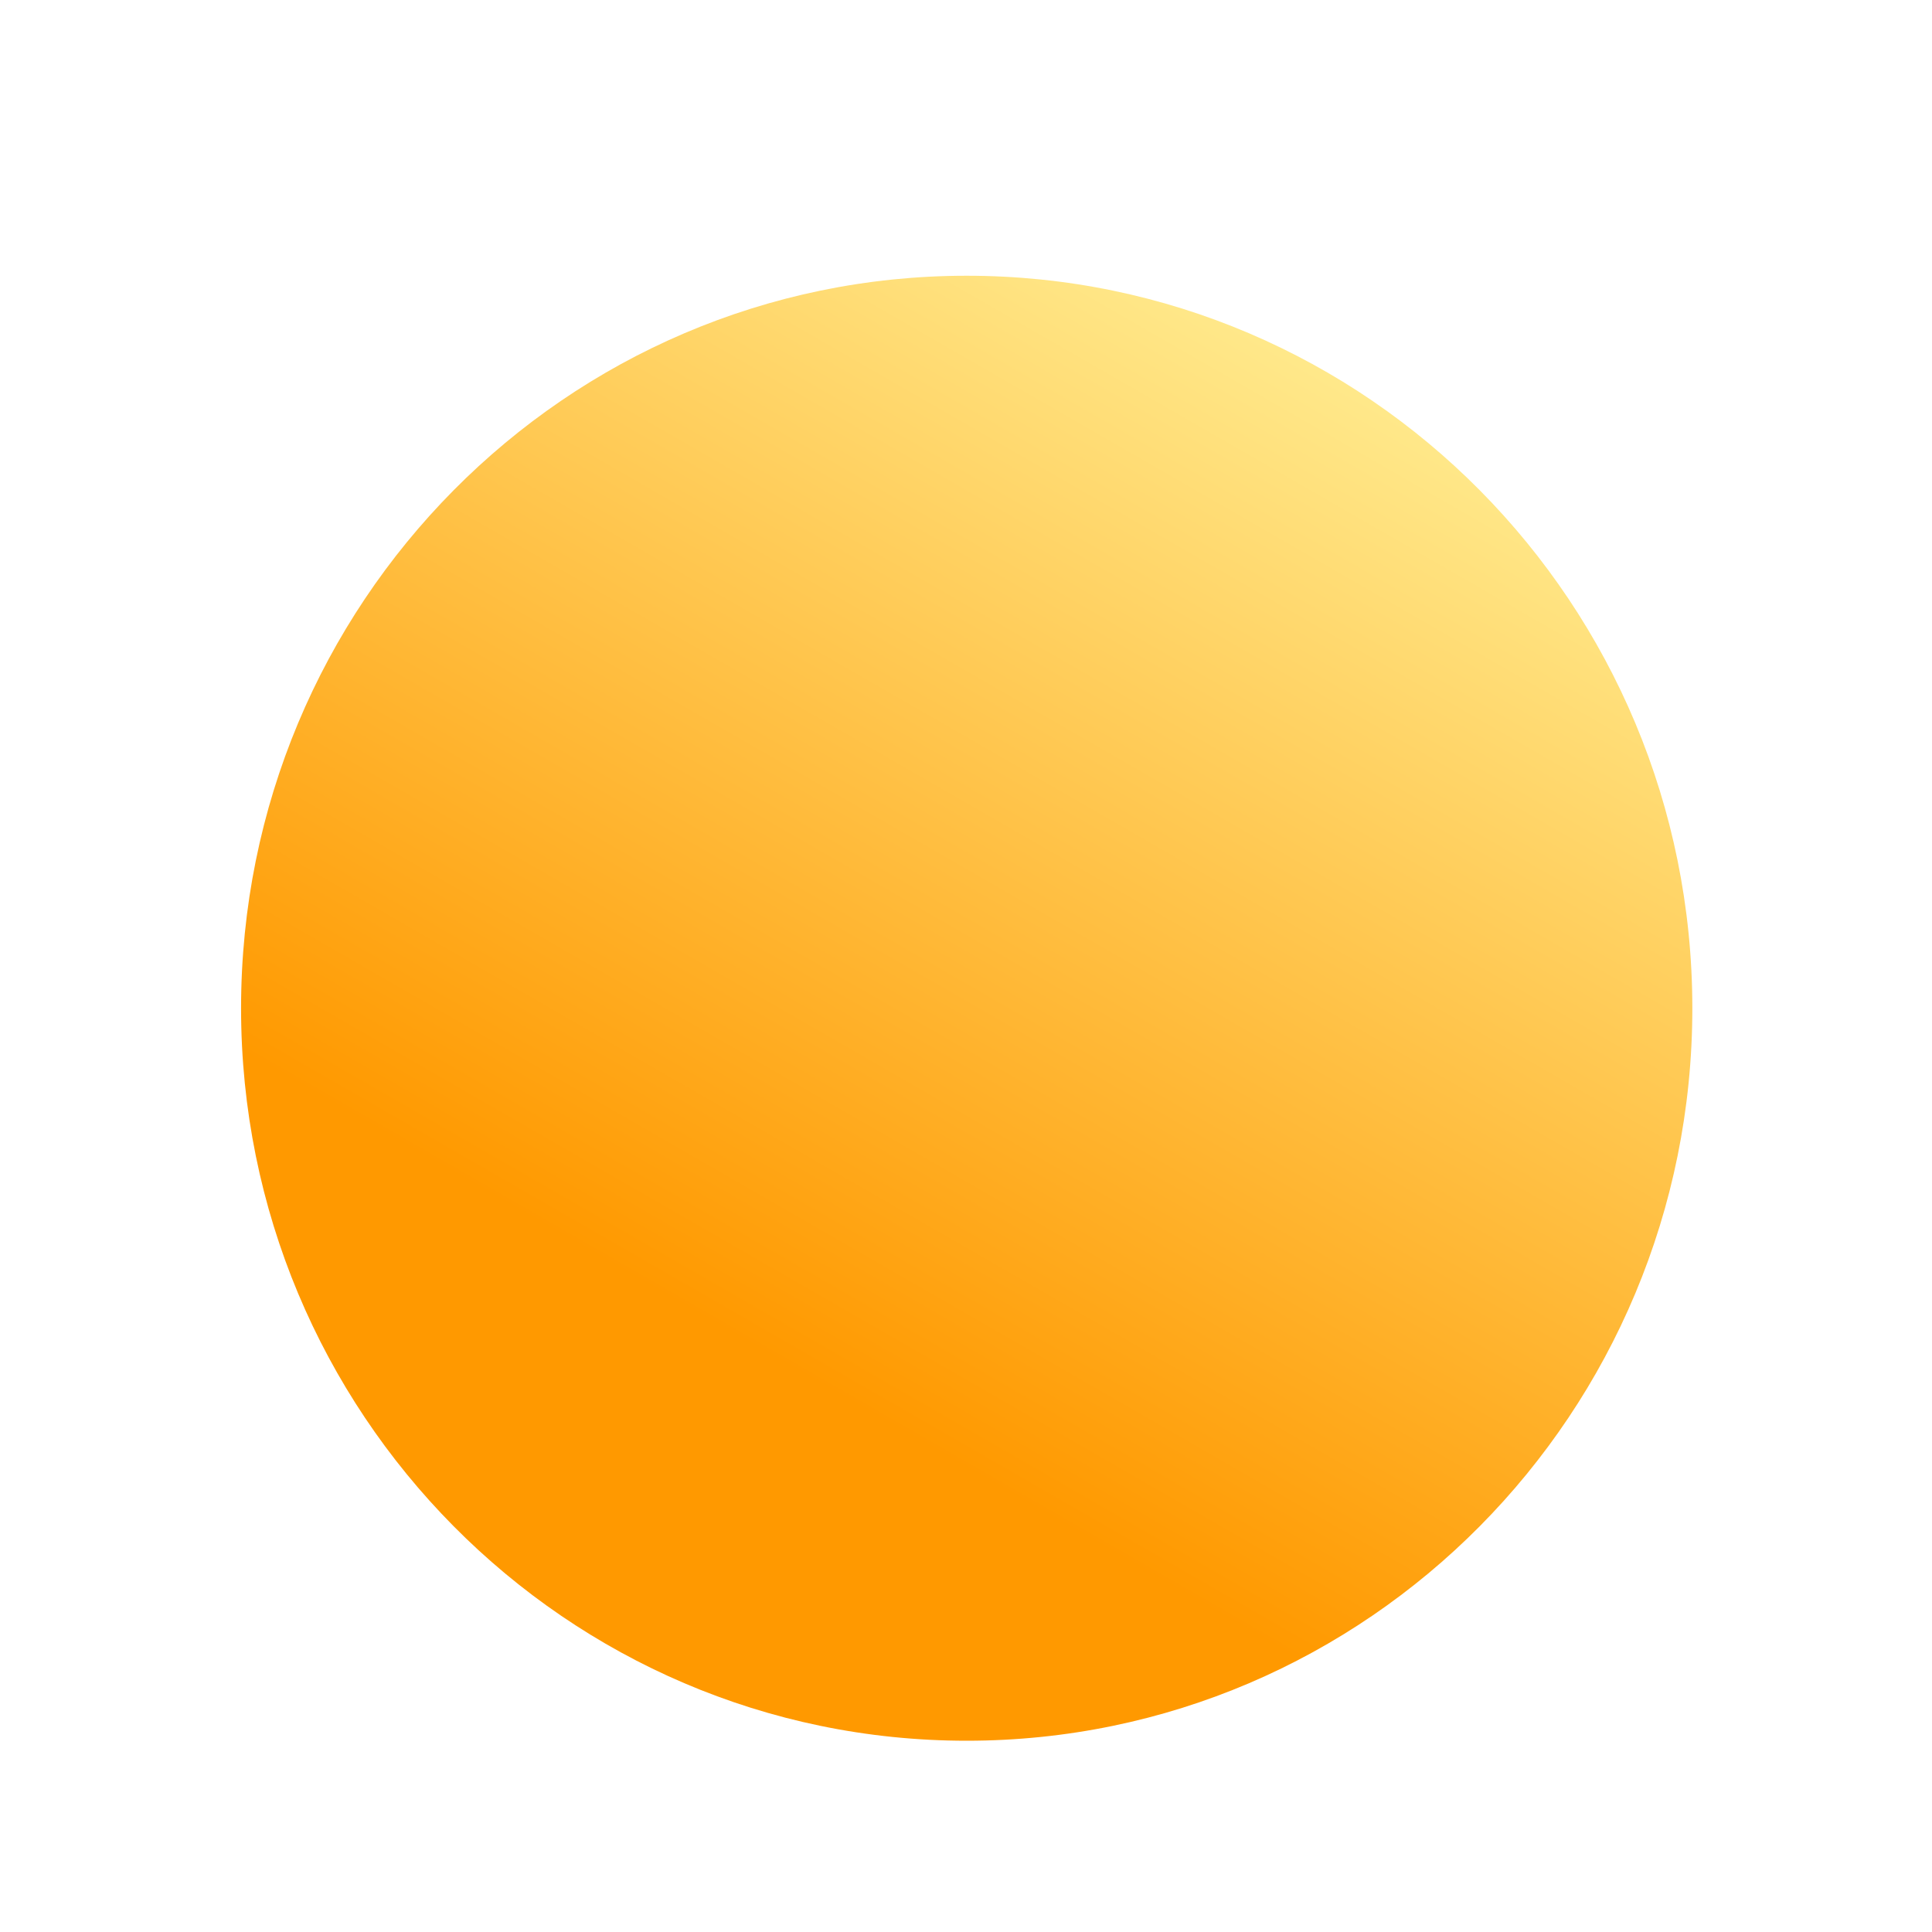 <svg width="40" height="40" viewBox="0 0 40 40" fill="none" xmlns="http://www.w3.org/2000/svg">
<g filter="url(#filter0_i_107_10)">
<path d="M35.038 20.166C35.038 28.541 28.312 35.331 20.014 35.331C11.717 35.331 4.991 28.541 4.991 20.166C4.991 11.79 11.717 5 20.014 5C28.312 5 35.038 11.79 35.038 20.166Z" fill="url(#paint0_linear_107_10)"/>
</g>
<defs>
<filter id="filter0_i_107_10" x="4.991" y="5" width="30.047" height="31.04" filterUnits="userSpaceOnUse" color-interpolation-filters="sRGB">
<feFlood flood-opacity="0" result="BackgroundImageFix"/>
<feBlend mode="normal" in="SourceGraphic" in2="BackgroundImageFix" result="shape"/>
<feColorMatrix in="SourceAlpha" type="matrix" values="0 0 0 0 0 0 0 0 0 0 0 0 0 0 0 0 0 0 127 0" result="hardAlpha"/>
<feOffset dy="0.709"/>
<feGaussianBlur stdDeviation="1.276"/>
<feComposite in2="hardAlpha" operator="arithmetic" k2="-1" k3="1"/>
<feColorMatrix type="matrix" values="0 0 0 0 1 0 0 0 0 1 0 0 0 0 1 0 0 0 0.81 0"/>
<feBlend mode="normal" in2="shape" result="effect1_innerShadow_107_10"/>
</filter>
<linearGradient id="paint0_linear_107_10" x1="17.732" y1="28.42" x2="30.27" y2="6.637" gradientUnits="userSpaceOnUse">
<stop stop-color="#FF9900"/>
<stop offset="1" stop-color="#FFEE94"/>
</linearGradient>
</defs>
</svg>

